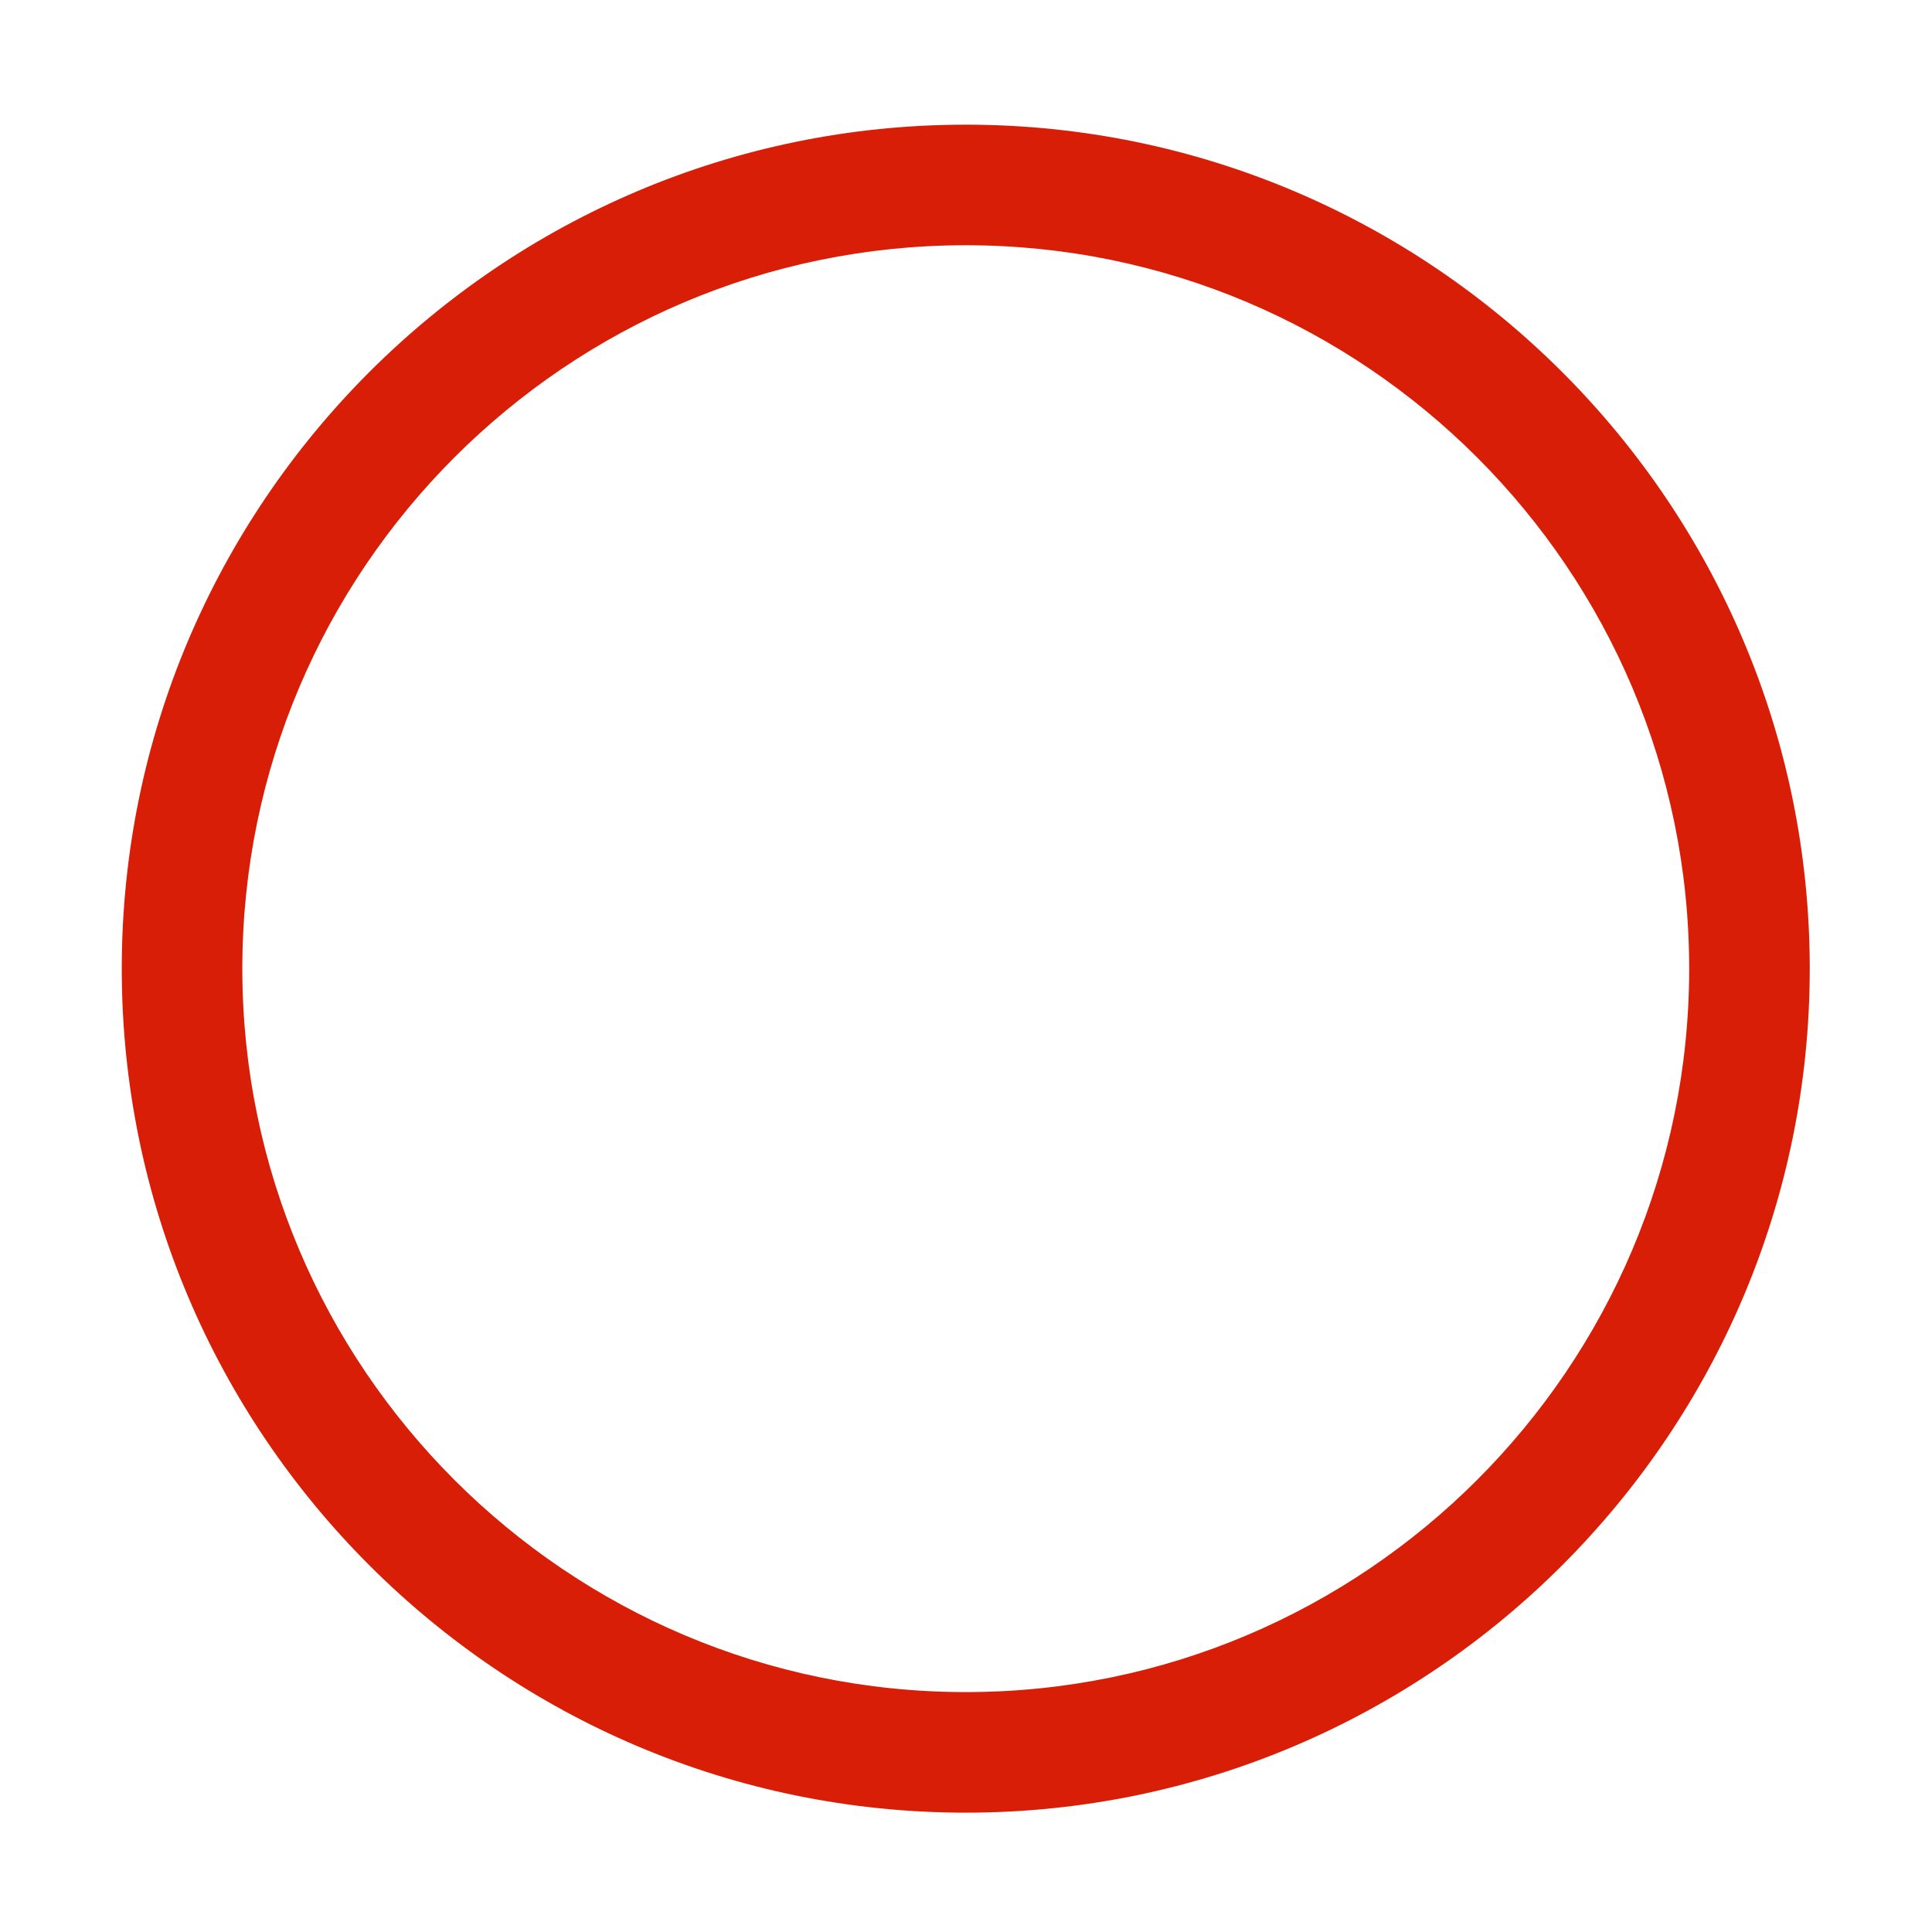 <?xml version="1.0" standalone="no"?><!DOCTYPE svg PUBLIC "-//W3C//DTD SVG 1.1//EN" "http://www.w3.org/Graphics/SVG/1.1/DTD/svg11.dtd"><svg class="icon" width="64px" height="64.00px" viewBox="0 0 1024 1024" version="1.1" xmlns="http://www.w3.org/2000/svg"><path fill="#d81e06" d="M511.867 960.748c-246.669 0-447.332-200.663-447.332-447.338 0-246.667 200.663-447.331 447.332-447.331 246.675 0 447.337 200.664 447.337 447.331C959.205 760.086 758.543 960.748 511.867 960.748L511.867 960.748zM511.867 129.982c-211.428 0-383.428 172-383.428 383.428 0 211.436 172 383.434 383.428 383.434 211.433 0 383.433-171.998 383.433-383.434C895.3 301.983 723.301 129.982 511.867 129.982L511.867 129.982zM511.867 129.982" /></svg>